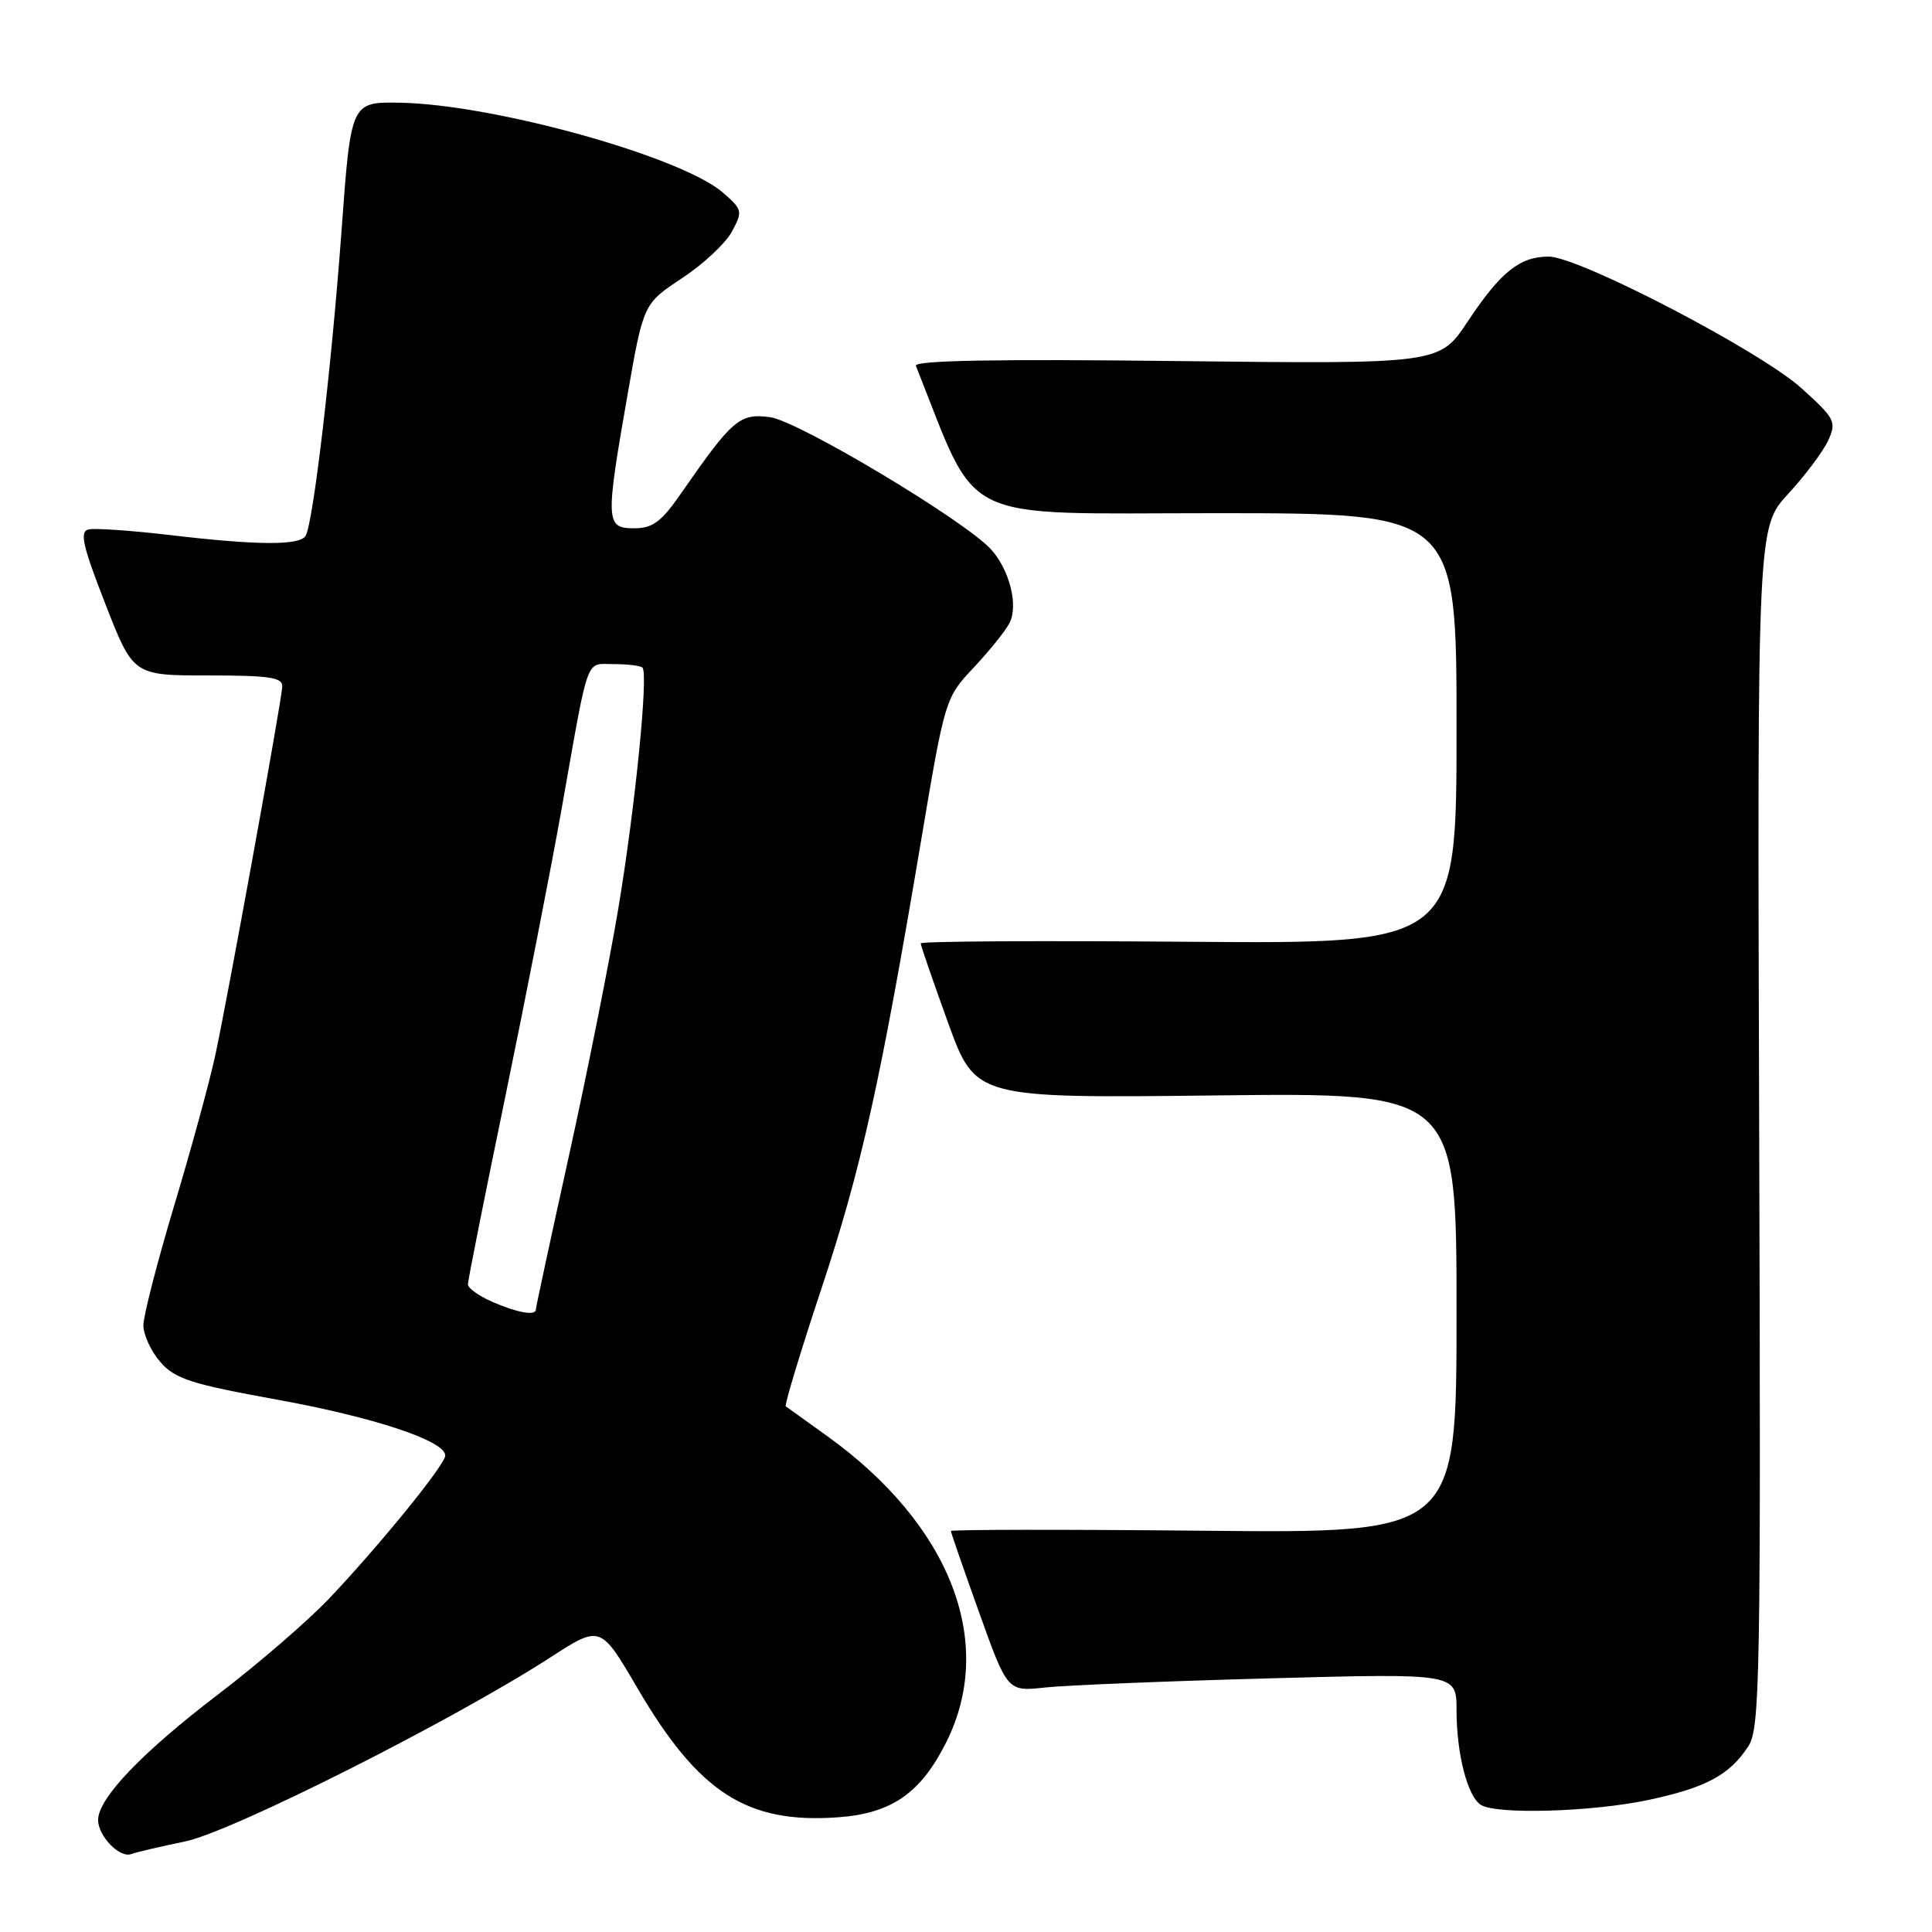 <?xml version="1.0" encoding="UTF-8" standalone="no"?>
<!DOCTYPE svg PUBLIC "-//W3C//DTD SVG 1.1//EN" "http://www.w3.org/Graphics/SVG/1.1/DTD/svg11.dtd" >
<svg xmlns="http://www.w3.org/2000/svg" xmlns:xlink="http://www.w3.org/1999/xlink" version="1.1" viewBox="0 0 256 256">
 <g >
 <path fill="currentColor"
d=" M 24.53 244.00 C 30.74 242.72 60.02 227.96 72.95 219.60 C 79.57 215.32 79.57 215.32 84.49 223.73 C 92.58 237.56 98.99 241.68 111.05 240.80 C 118.16 240.29 122.03 237.59 125.41 230.80 C 132.00 217.58 125.91 202.00 109.57 190.26 C 106.78 188.26 104.33 186.50 104.12 186.35 C 103.92 186.20 106.04 179.20 108.83 170.79 C 114.11 154.89 116.64 143.52 122.03 111.50 C 125.20 92.64 125.25 92.47 128.98 88.50 C 131.05 86.30 133.20 83.64 133.75 82.58 C 134.97 80.28 133.79 75.53 131.32 72.80 C 127.89 69.01 105.79 55.78 102.05 55.28 C 98.01 54.74 97.06 55.55 90.27 65.34 C 87.63 69.15 86.49 70.00 84.02 70.00 C 80.25 70.00 80.21 69.14 83.13 52.43 C 85.26 40.24 85.26 40.24 90.36 36.87 C 93.17 35.02 96.15 32.24 96.98 30.69 C 98.43 28.01 98.38 27.77 95.80 25.53 C 90.31 20.75 65.44 13.83 53.00 13.61 C 46.50 13.50 46.50 13.50 45.26 30.50 C 43.93 48.69 41.49 69.39 40.49 71.01 C 39.70 72.30 34.07 72.26 22.54 70.90 C 17.43 70.30 12.57 69.96 11.74 70.15 C 10.52 70.44 10.93 72.25 13.95 80.00 C 17.65 89.50 17.65 89.50 27.58 89.50 C 35.78 89.50 37.48 89.76 37.40 91.00 C 37.24 93.34 30.07 132.73 28.49 140.00 C 27.71 143.57 25.25 152.54 23.03 159.92 C 20.82 167.30 19.00 174.36 19.00 175.61 C 19.00 176.86 20.01 179.05 21.25 180.48 C 23.19 182.71 25.34 183.40 36.66 185.45 C 49.53 187.78 59.00 190.92 59.00 192.86 C 59.00 194.06 50.36 204.70 43.58 211.85 C 40.78 214.79 34.16 220.51 28.86 224.55 C 18.77 232.25 13.00 238.29 13.00 241.16 C 13.00 243.30 15.88 246.26 17.40 245.67 C 18.04 245.43 21.24 244.68 24.53 244.00 Z  M 218.39 238.51 C 226.05 236.88 229.15 235.22 231.66 231.40 C 233.21 229.03 233.33 222.48 233.10 149.36 C 232.85 69.89 232.85 69.89 236.94 65.44 C 239.20 63.00 241.58 59.81 242.25 58.36 C 243.37 55.89 243.15 55.46 238.75 51.48 C 233.29 46.53 209.23 34.00 205.20 34.00 C 201.38 34.00 198.83 36.04 194.48 42.60 C 190.74 48.24 190.74 48.24 155.84 47.84 C 132.08 47.56 121.08 47.76 121.36 48.47 C 129.83 69.73 126.32 68.00 161.10 68.00 C 193.00 68.00 193.00 68.00 193.00 96.54 C 193.00 125.07 193.00 125.07 157.50 124.79 C 137.97 124.63 122.00 124.72 122.00 125.00 C 122.00 125.28 123.63 130.00 125.62 135.51 C 129.25 145.52 129.25 145.52 161.12 145.15 C 193.00 144.78 193.00 144.78 193.00 173.97 C 193.00 203.16 193.00 203.16 159.50 202.83 C 141.07 202.65 126.00 202.67 126.00 202.87 C 126.00 203.07 127.69 207.94 129.75 213.69 C 133.50 224.15 133.50 224.15 138.50 223.60 C 141.25 223.30 154.64 222.76 168.25 222.39 C 193.00 221.72 193.00 221.72 193.00 226.62 C 193.00 232.40 194.45 238.04 196.23 239.16 C 198.28 240.46 210.93 240.09 218.39 238.51 Z  M 65.25 172.51 C 63.46 171.73 62.00 170.69 62.00 170.18 C 62.00 169.68 64.22 158.52 66.94 145.39 C 69.65 132.25 73.03 114.97 74.45 107.00 C 78.10 86.40 77.52 88.00 81.35 88.00 C 83.18 88.00 84.87 88.21 85.13 88.46 C 85.94 89.28 84.15 107.12 81.91 120.50 C 80.71 127.65 77.76 142.40 75.36 153.27 C 72.96 164.15 71.00 173.26 71.00 173.52 C 71.00 174.38 68.56 173.95 65.25 172.51 Z "/>
</g>
</svg>